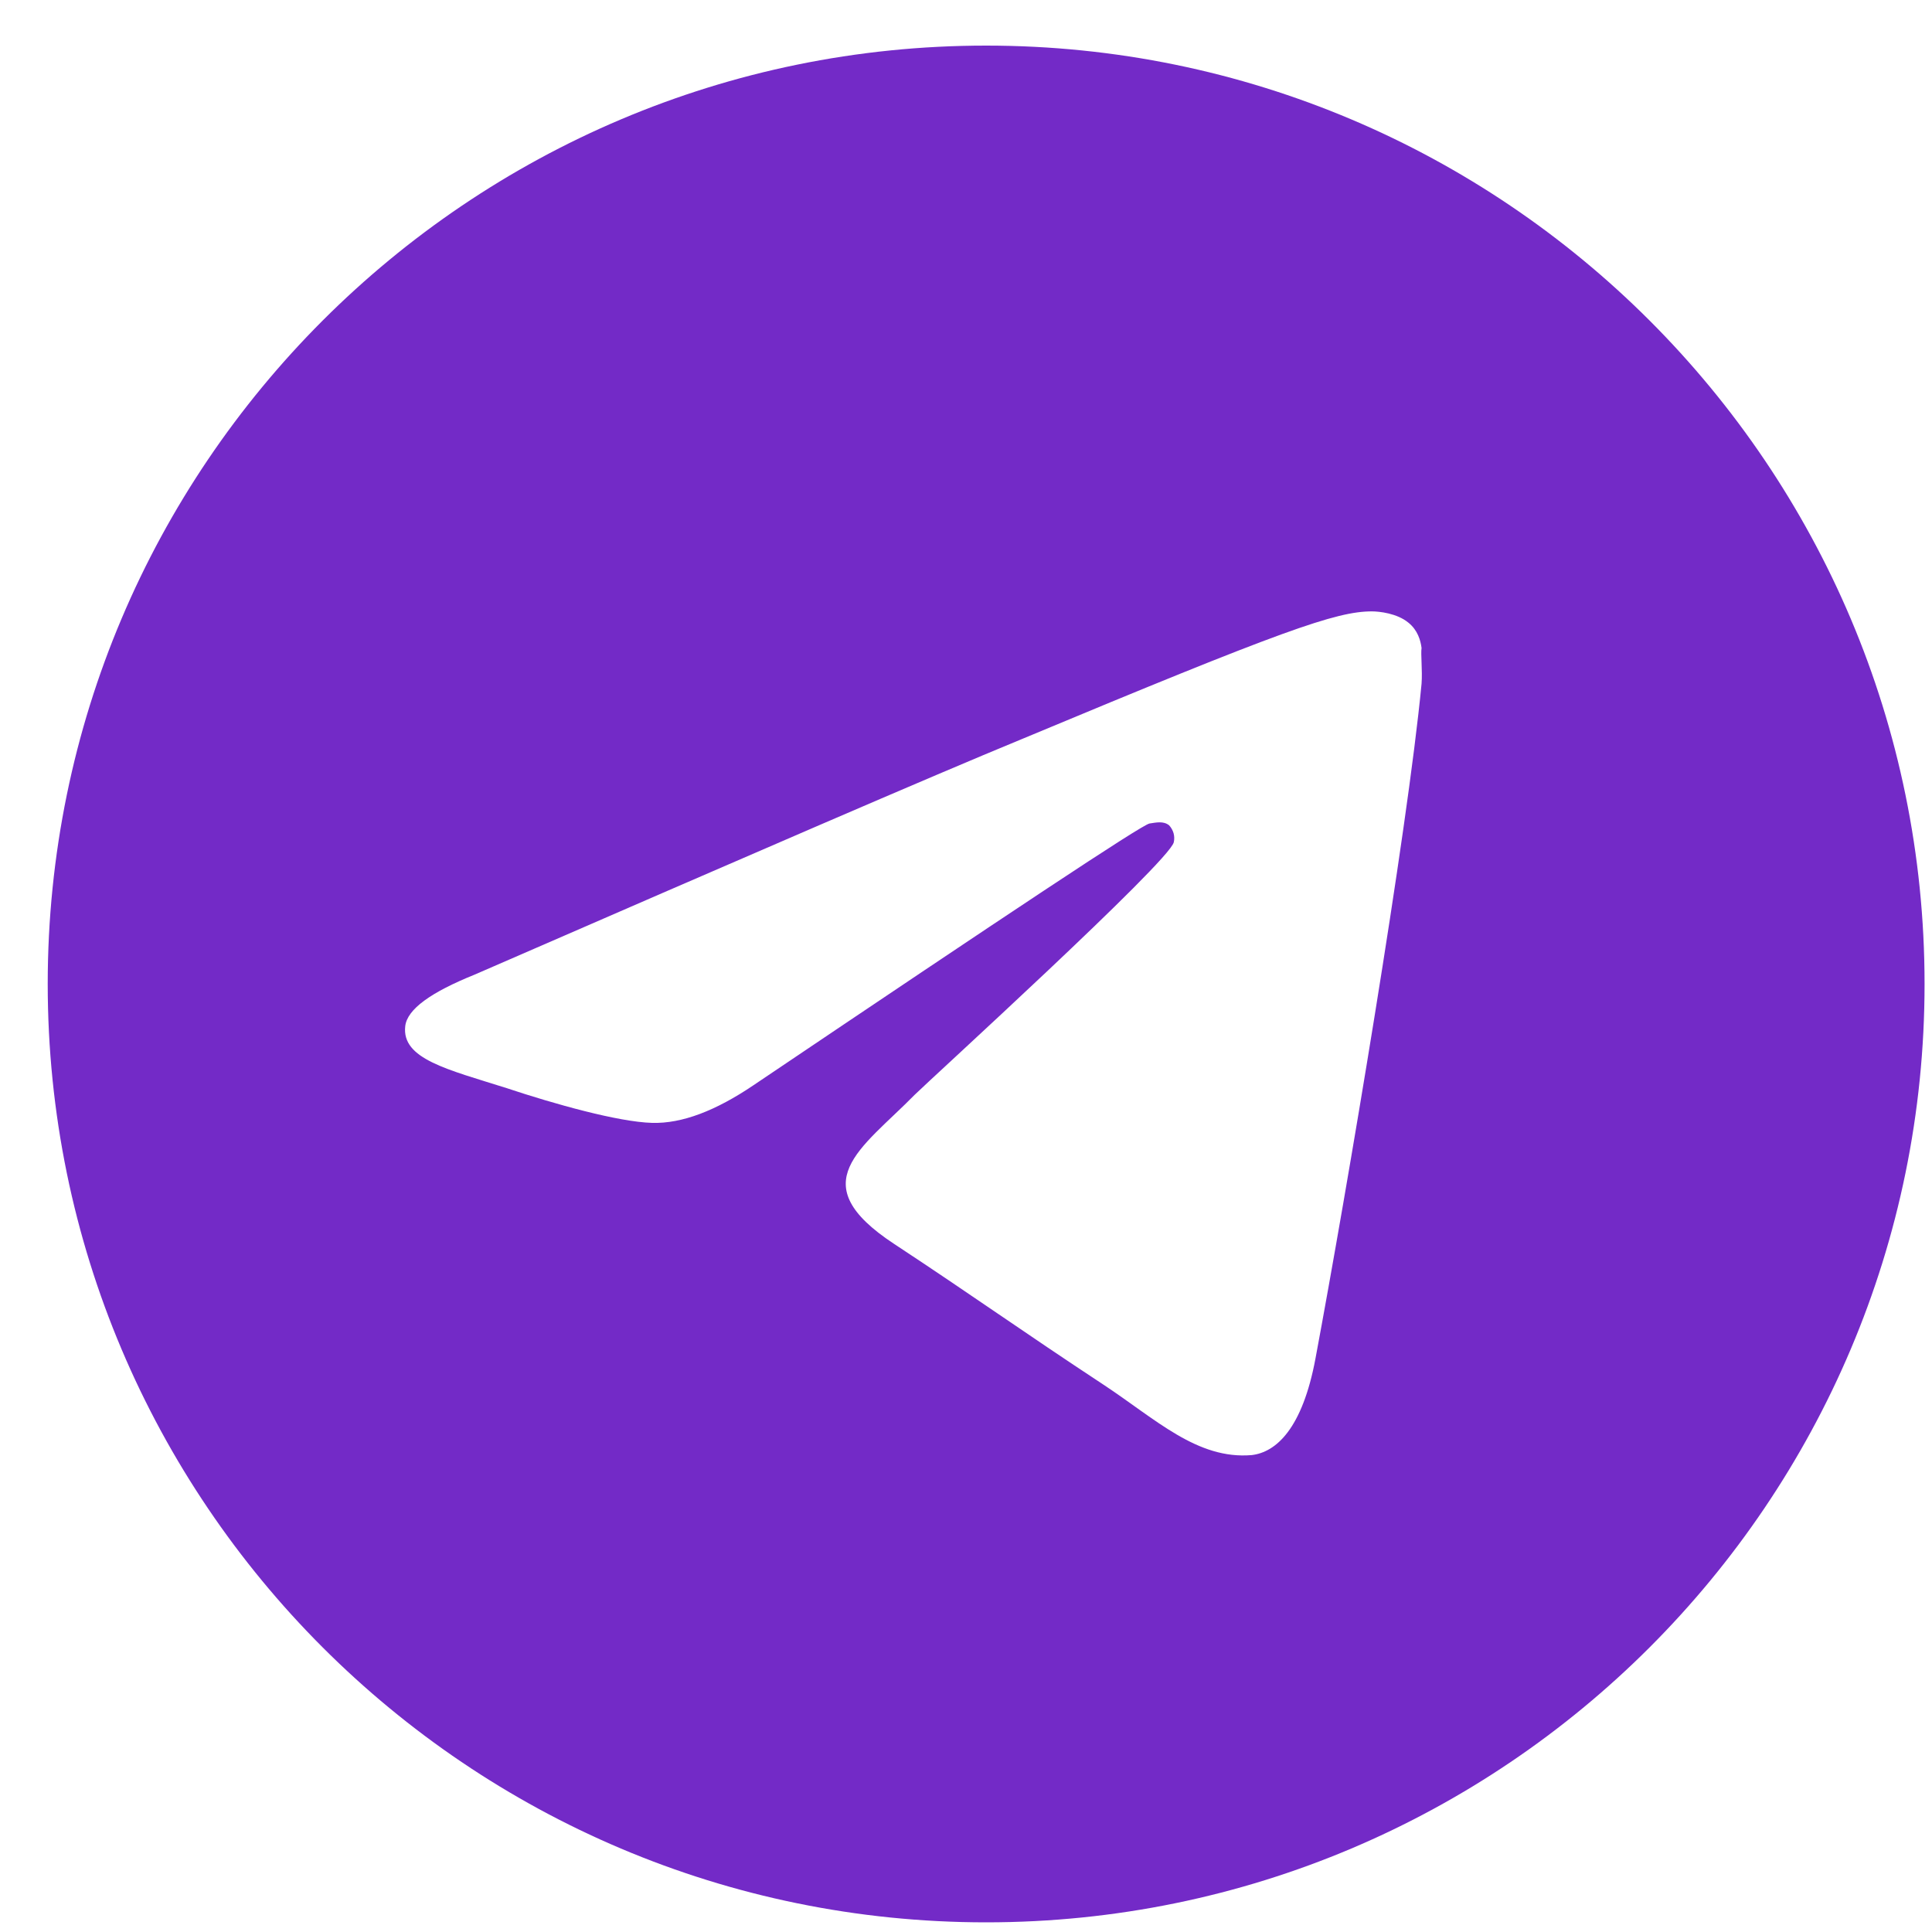 <svg width="20" height="20" viewBox="0 0 20 20" fill="none" xmlns="http://www.w3.org/2000/svg">
<g clip-path="url(#clip0_39_278)">
<path d="M10.208 0.472C4.846 0.472 0.494 4.824 0.494 10.186C0.494 15.548 4.846 19.9 10.208 19.9C15.571 19.9 19.923 15.548 19.923 10.186C19.923 4.824 15.571 0.472 10.208 0.472ZM14.716 7.077C14.57 8.612 13.939 12.343 13.618 14.062C13.482 14.791 13.21 15.033 12.958 15.063C12.394 15.111 11.967 14.693 11.423 14.334C10.568 13.771 10.082 13.421 9.256 12.877C8.295 12.245 8.916 11.896 9.47 11.332C9.616 11.187 12.103 8.923 12.151 8.719C12.158 8.688 12.157 8.656 12.149 8.626C12.14 8.595 12.124 8.567 12.103 8.544C12.044 8.496 11.967 8.515 11.899 8.525C11.811 8.544 10.451 9.448 7.799 11.235C7.411 11.497 7.061 11.633 6.75 11.624C6.4 11.614 5.74 11.429 5.244 11.264C4.632 11.07 4.156 10.963 4.195 10.623C4.215 10.448 4.458 10.273 4.914 10.089C7.751 8.855 9.635 8.039 10.578 7.651C13.278 6.524 13.832 6.329 14.201 6.329C14.279 6.329 14.463 6.349 14.58 6.446C14.677 6.524 14.706 6.631 14.716 6.708C14.706 6.767 14.726 6.941 14.716 7.077Z" fill="#732AC7"/>
</g>
<defs>
<clipPath id="clip0_39_278">
<rect width="20" height="20" fill="white"/>
</clipPath>
</defs>
</svg>
